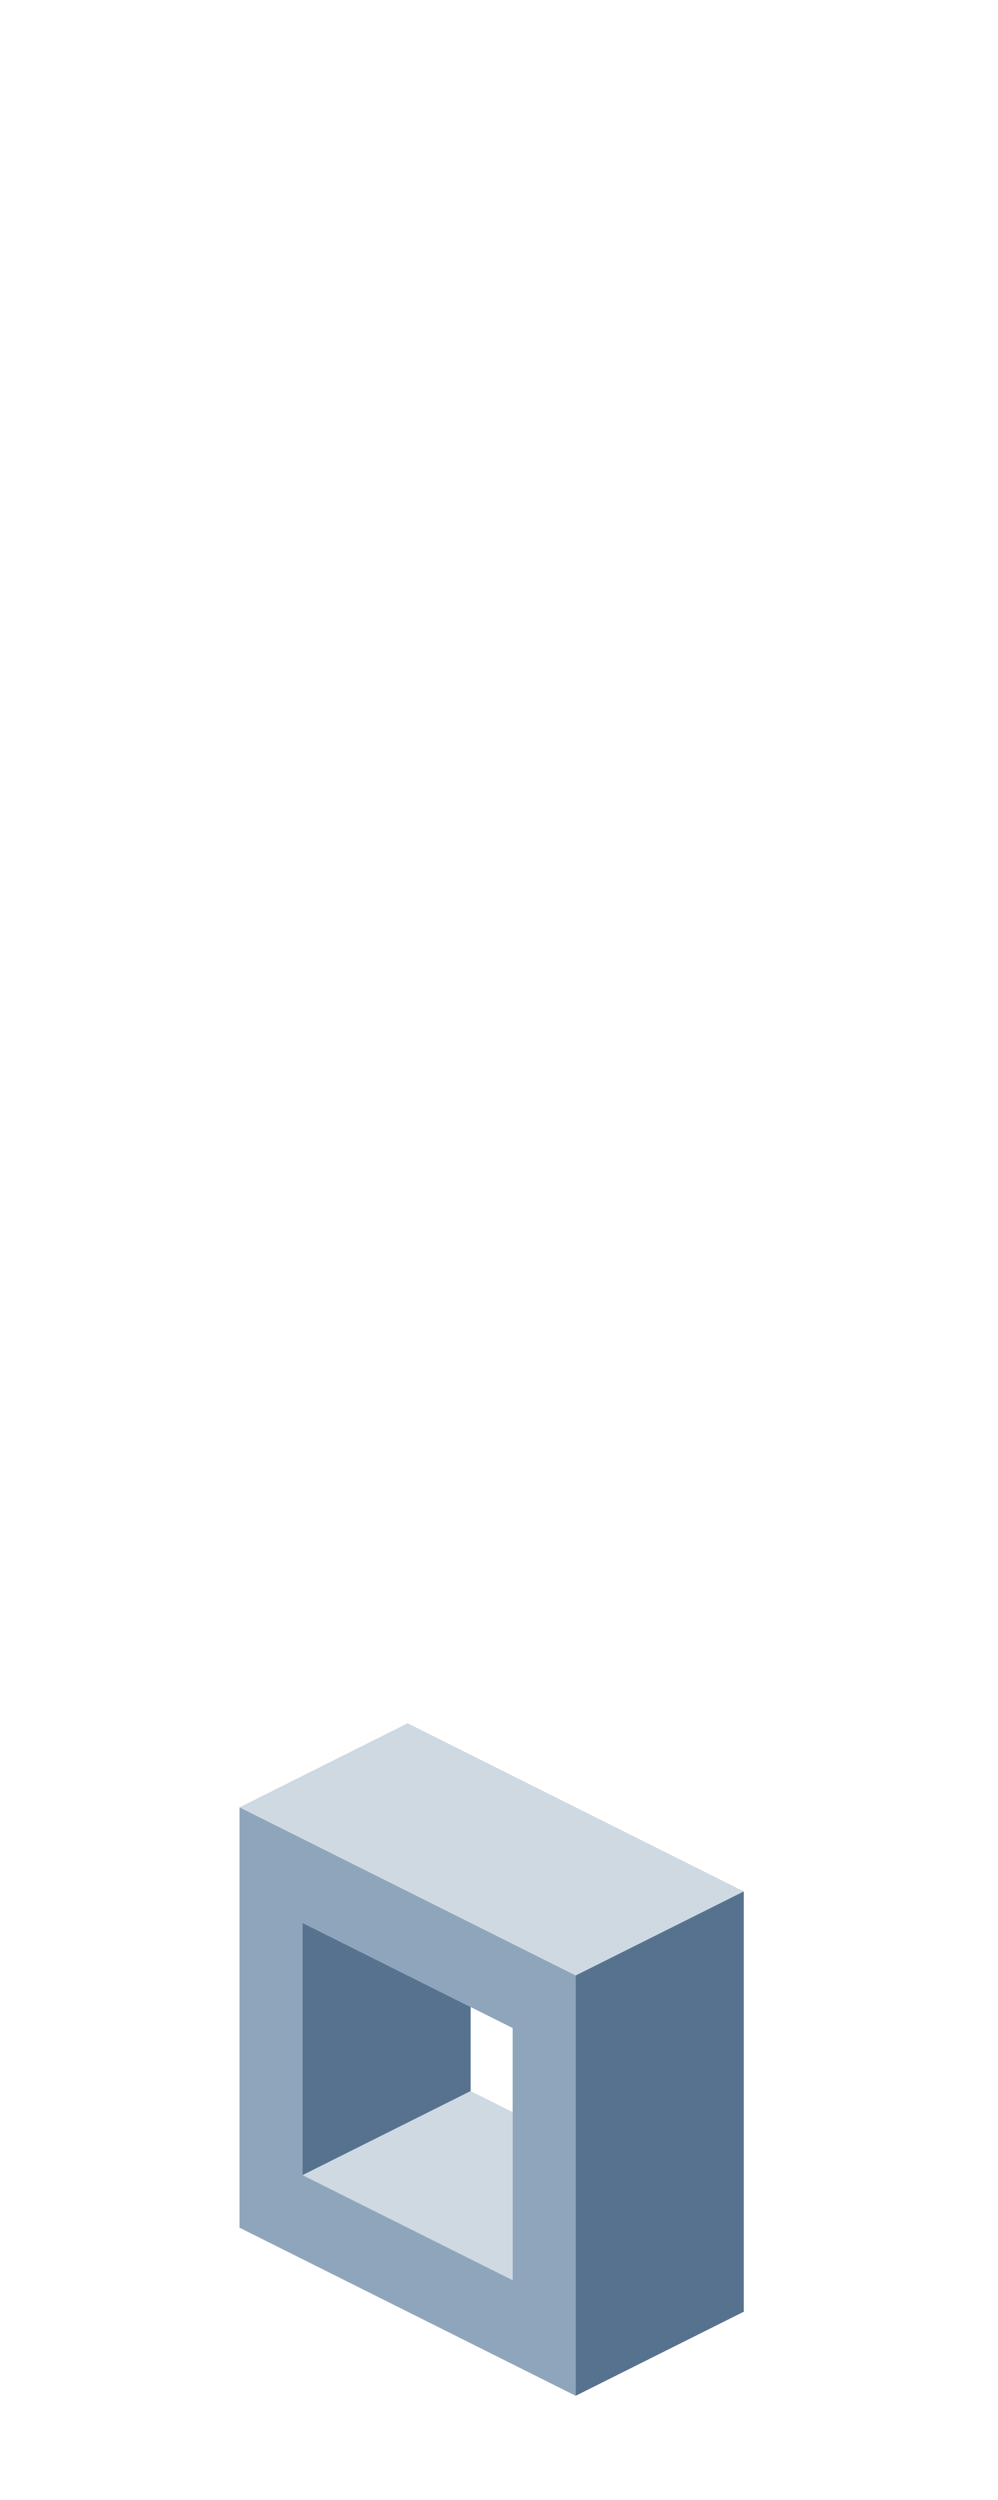 <?xml version="1.0" encoding="UTF-8" standalone="no"?>
<svg xmlns:ffdec="https://www.free-decompiler.com/flash" xmlns:xlink="http://www.w3.org/1999/xlink" ffdec:objectType="frame" height="118.95px" width="47.5px" xmlns="http://www.w3.org/2000/svg">
  <g transform="matrix(1.0, 0.0, 0.0, 1.0, 23.35, 95.7)">
    <use ffdec:characterId="203" height="32.0" transform="matrix(1.0, 0.0, 0.0, 1.0, -11.95, -13.7)" width="24.0" xlink:href="#shape0"/>
  </g>
  <defs>
    <g id="shape0" transform="matrix(1.0, 0.0, 0.0, 1.0, 11.95, 13.7)">
      <path d="M12.05 -5.7 L4.05 -1.7 -11.95 -9.7 -3.95 -13.7 12.05 -5.7 M1.05 4.8 L1.05 12.8 -8.95 7.8 -0.95 3.8 1.05 4.8" fill="#cfd9e2" fill-rule="evenodd" stroke="none"/>
      <path d="M-11.95 -9.7 L4.05 -1.7 4.05 18.3 -11.95 10.3 -11.95 -9.7 M-8.95 7.8 L1.05 12.8 1.05 4.8 1.05 0.8 -0.95 -0.2 -8.95 -4.2 -8.95 7.8" fill="#8ea5bb" fill-rule="evenodd" stroke="none"/>
      <path d="M4.05 -1.7 L12.05 -5.7 12.05 14.3 4.05 18.3 4.05 -1.7 M-8.95 7.8 L-8.95 -4.2 -0.95 -0.2 -0.95 3.8 -8.95 7.8" fill="#56728f" fill-rule="evenodd" stroke="none"/>
    </g>
  </defs>
</svg>
